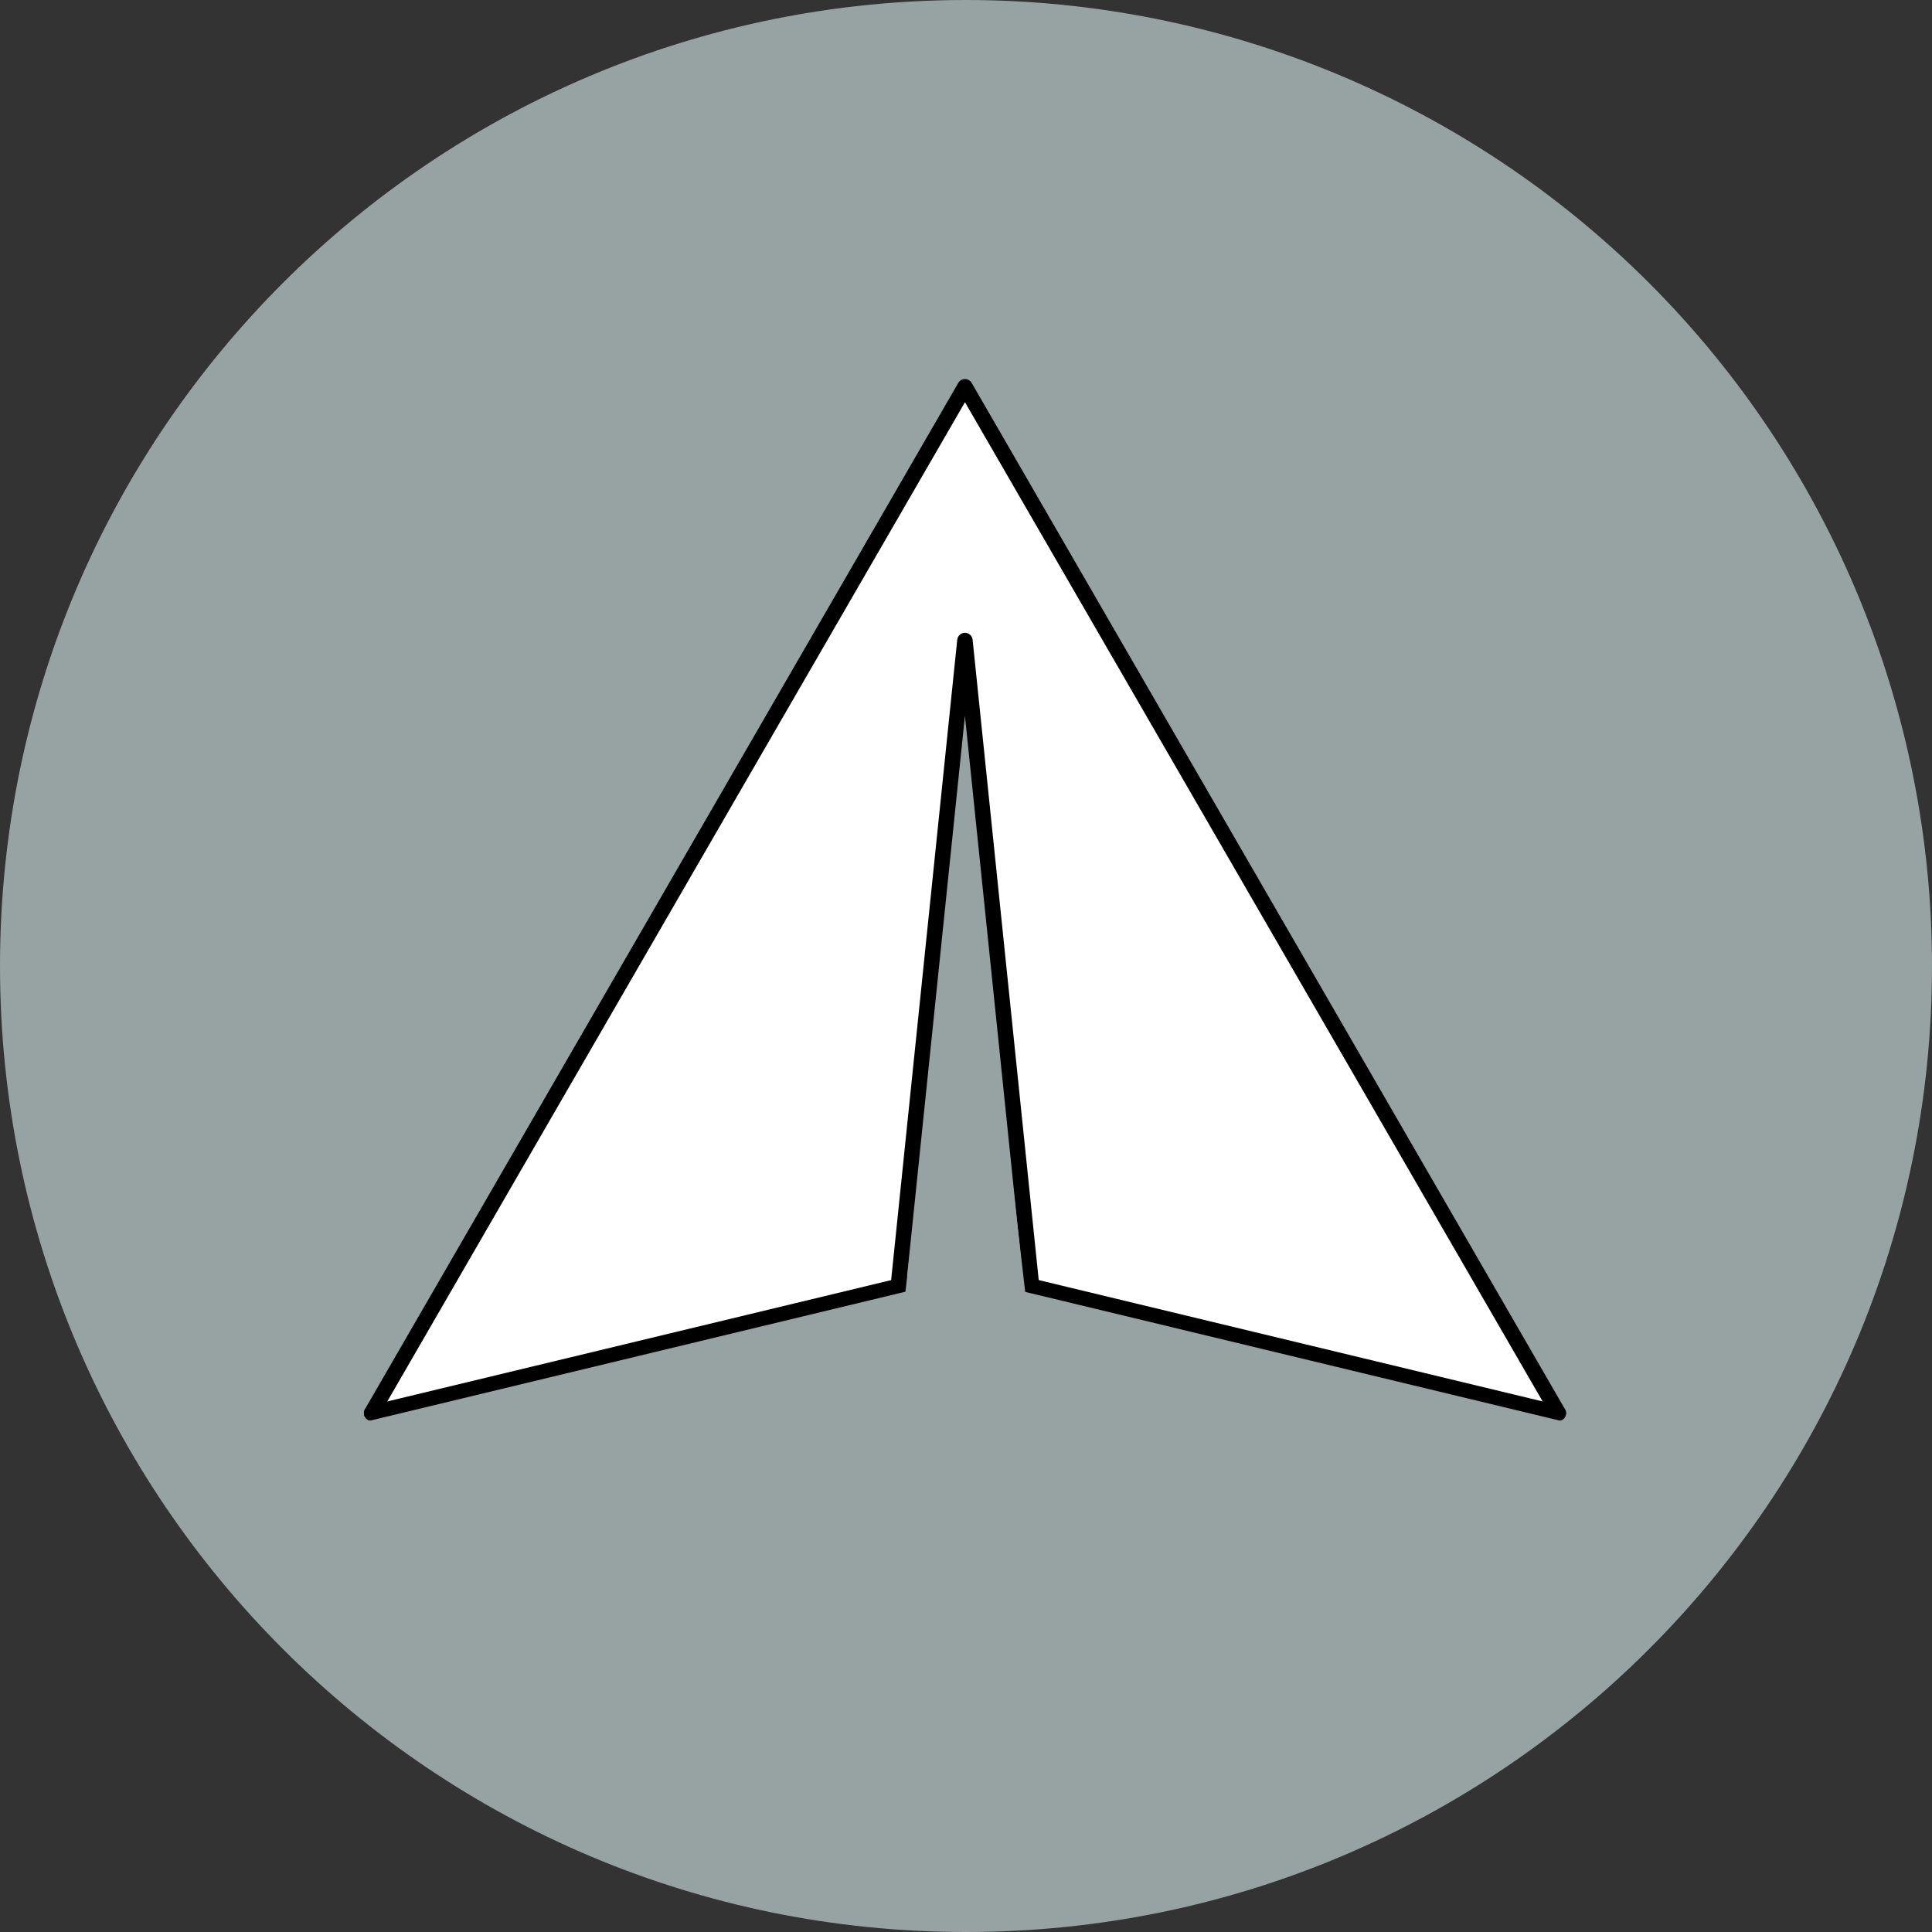 <svg version="1.1" viewBox="0.0 0.0 1000.0 1000.0" fill="none" stroke="none" stroke-linecap="square" stroke-miterlimit="10" xmlns:xlink="http://www.w3.org/1999/xlink" xmlns="http://www.w3.org/2000/svg"><rect x="0.0" y="0.0" width="1000.0" height="1000.0" fill="#333333" stroke="none"/><clipPath id="p.0"><path d="m0 0l1000.0 0l0 1000.0l-1000.0 0l0 -1000.0z" clip-rule="nonzero"/></clipPath><g clip-path="url(#p.0)"><path fill="#000000" fill-opacity="0.0" d="m0 0l1000.0 0l0 1000.0l-1000.0 0z" fill-rule="evenodd"/><path fill="#97a2a2" d="m0 500.0l0 0c0 -276.142 223.858 -500.0 500.0 -500.0l0 0c132.608 0 259.785 52.678 353.553 146.447c93.768 93.768 146.447 220.945 146.447 353.553l0 0c0 276.142 -223.858 500.0 -500.0 500.0l0 0c-276.142 0 -500.0 -223.858 -500.0 -500.0z" fill-rule="evenodd"/><path fill="#ffffff" d="m192.356 731.406l307.108 -531.22l307.108 531.22z" fill-rule="evenodd"/><path stroke="#000000" stroke-width="8.0" stroke-linejoin="round" stroke-linecap="butt" d="m192.356 731.406l307.108 -531.22l307.108 531.22z" fill-rule="evenodd"/><path fill="#97a2a2" d="m458.163 731.446l41.283 -399.911l41.283 399.911z" fill-rule="evenodd"/><path stroke="#000000" stroke-width="8.0" stroke-linejoin="round" stroke-linecap="butt" d="m458.163 731.446l41.283 -399.911l41.283 399.911z" fill-rule="evenodd"/><path fill="#97a2a2" d="m192.396 731.446l307.09 -73.951l307.09 73.951z" fill-rule="evenodd"/><path stroke="#000000" stroke-width="8.0" stroke-linejoin="round" stroke-linecap="butt" d="m192.396 731.446l307.09 -73.951l307.09 73.951z" fill-rule="evenodd"/><path fill="#000000" fill-opacity="0.0" d="m499.486 731.446l308.157 0" fill-rule="evenodd"/><path stroke="#000000" stroke-width="1.0" stroke-linejoin="round" stroke-linecap="butt" d="m499.486 731.446l308.157 0" fill-rule="evenodd"/><path fill="#97a2a2" d="m192.357 739.232l307.09 -73.951l307.09 73.951z" fill-rule="evenodd"/><path stroke="#97a2a2" stroke-width="8.0" stroke-linejoin="round" stroke-linecap="butt" d="m192.357 739.232l307.09 -73.951l307.09 73.951z" fill-rule="evenodd"/><path fill="#97a2a2" d="m453.514 799.815l46.12 -399.91l46.12 399.91z" fill-rule="evenodd"/></g></svg>